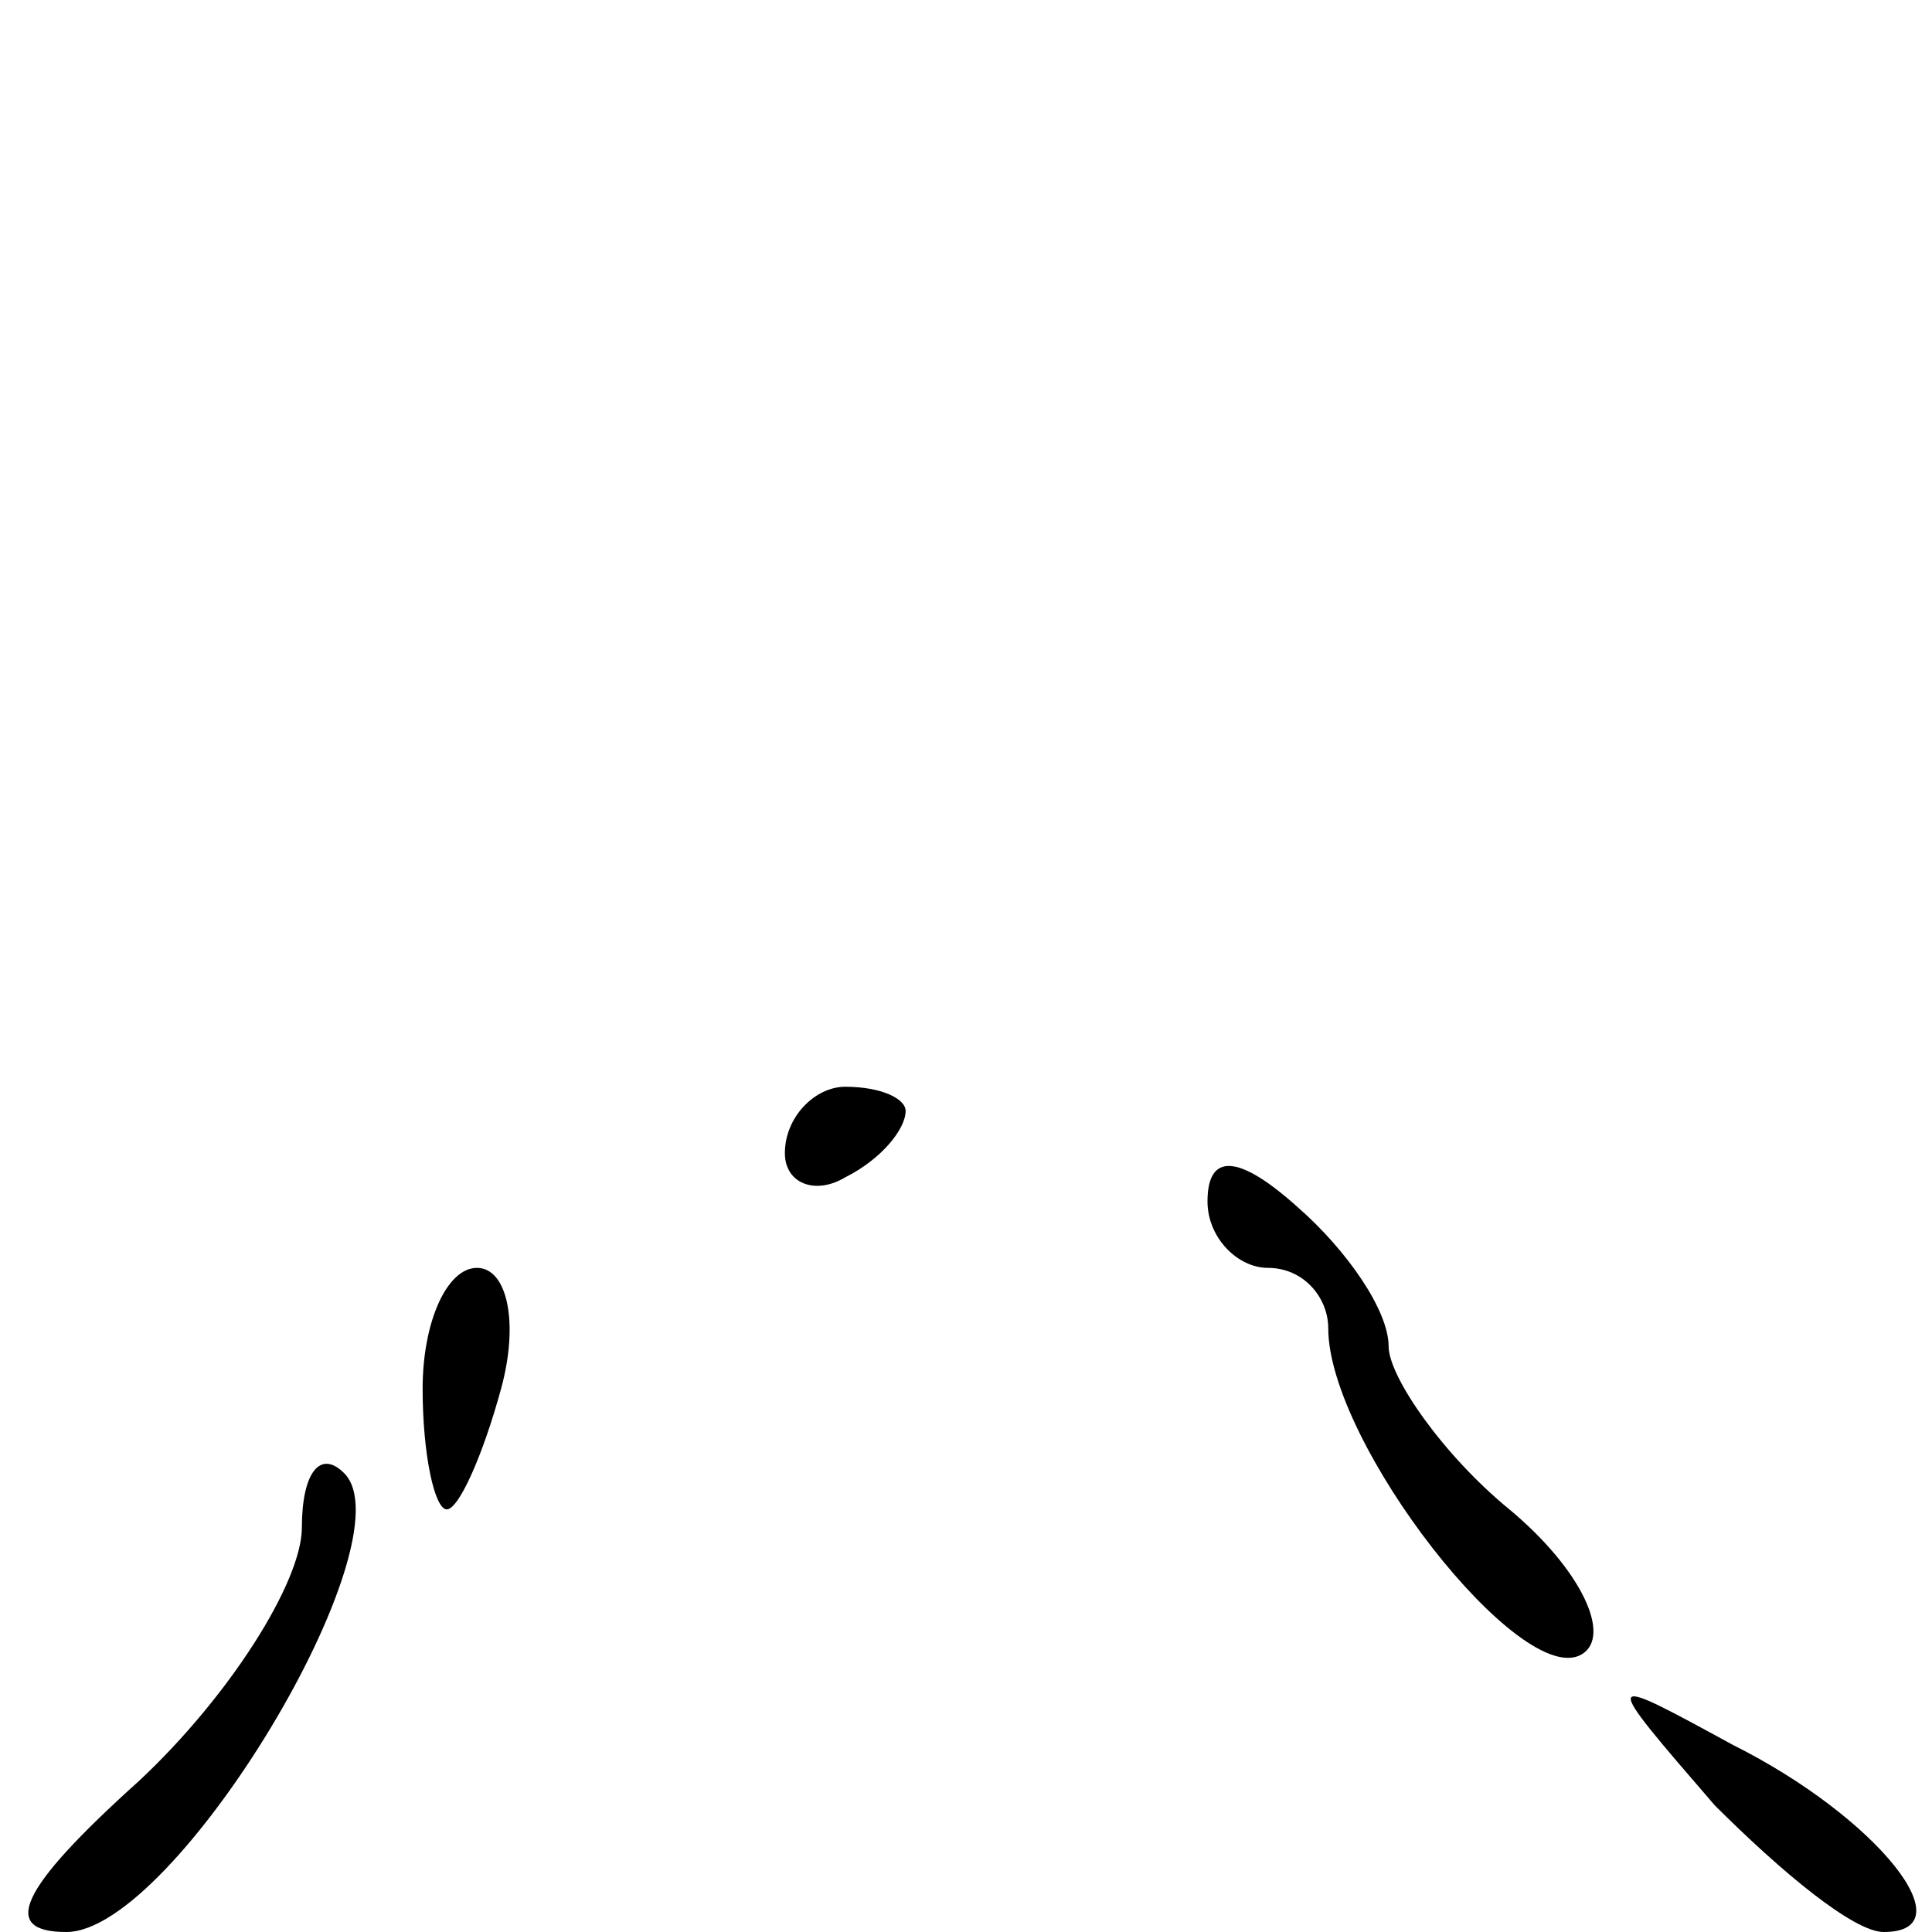 <?xml version="1.0" standalone="no"?>
<!DOCTYPE svg PUBLIC "-//W3C//DTD SVG 20010904//EN"
 "http://www.w3.org/TR/2001/REC-SVG-20010904/DTD/svg10.dtd">
<svg version="1.0" xmlns="http://www.w3.org/2000/svg"
 width="32pt" height="32pt" viewBox="0 0 32 32"
 preserveAspectRatio="xMidYMid meet">
<g transform="translate(0,32) scale(0.1,-0.1)"
fill="#000000" stroke="none">
<path fill="#000000" stroke="none" d="M130 129 c0 -5 5 -7 10 -4 6 3 10 8 10
11 0 2 -4 4 -10 4 -5 0 -10 -5 -10 -11z"/>
<path fill="#000000" stroke="none" d="M200 121 c0 -6 5 -11 10 -11 6 0 10 -5
10 -10 0 -19 32 -60 42 -54 5 3 0 14 -12 24 -11 9 -20 22 -20 27 0 6 -7 16
-15 23 -10 9 -15 9 -15 1z"/>
<path fill="#000000" stroke="none" d="M70 90 c0 -11 2 -20 4 -20 2 0 6 9 9
20 3 11 1 20 -4 20 -5 0 -9 -9 -9 -20z"/>
<path fill="#000000" stroke="none" d="M50 67 c0 -9 -12 -28 -27 -42 -20 -18
-23 -25 -12 -25 18 0 57 65 46 76 -4 4 -7 0 -7 -9z"/>
<path fill="#000000" stroke="none" d="M284 21 c11 -11 23 -21 28 -21 14 0 -1
19 -25 31 -22 12 -22 12 -3 -10z"/>
</g>
</svg>
